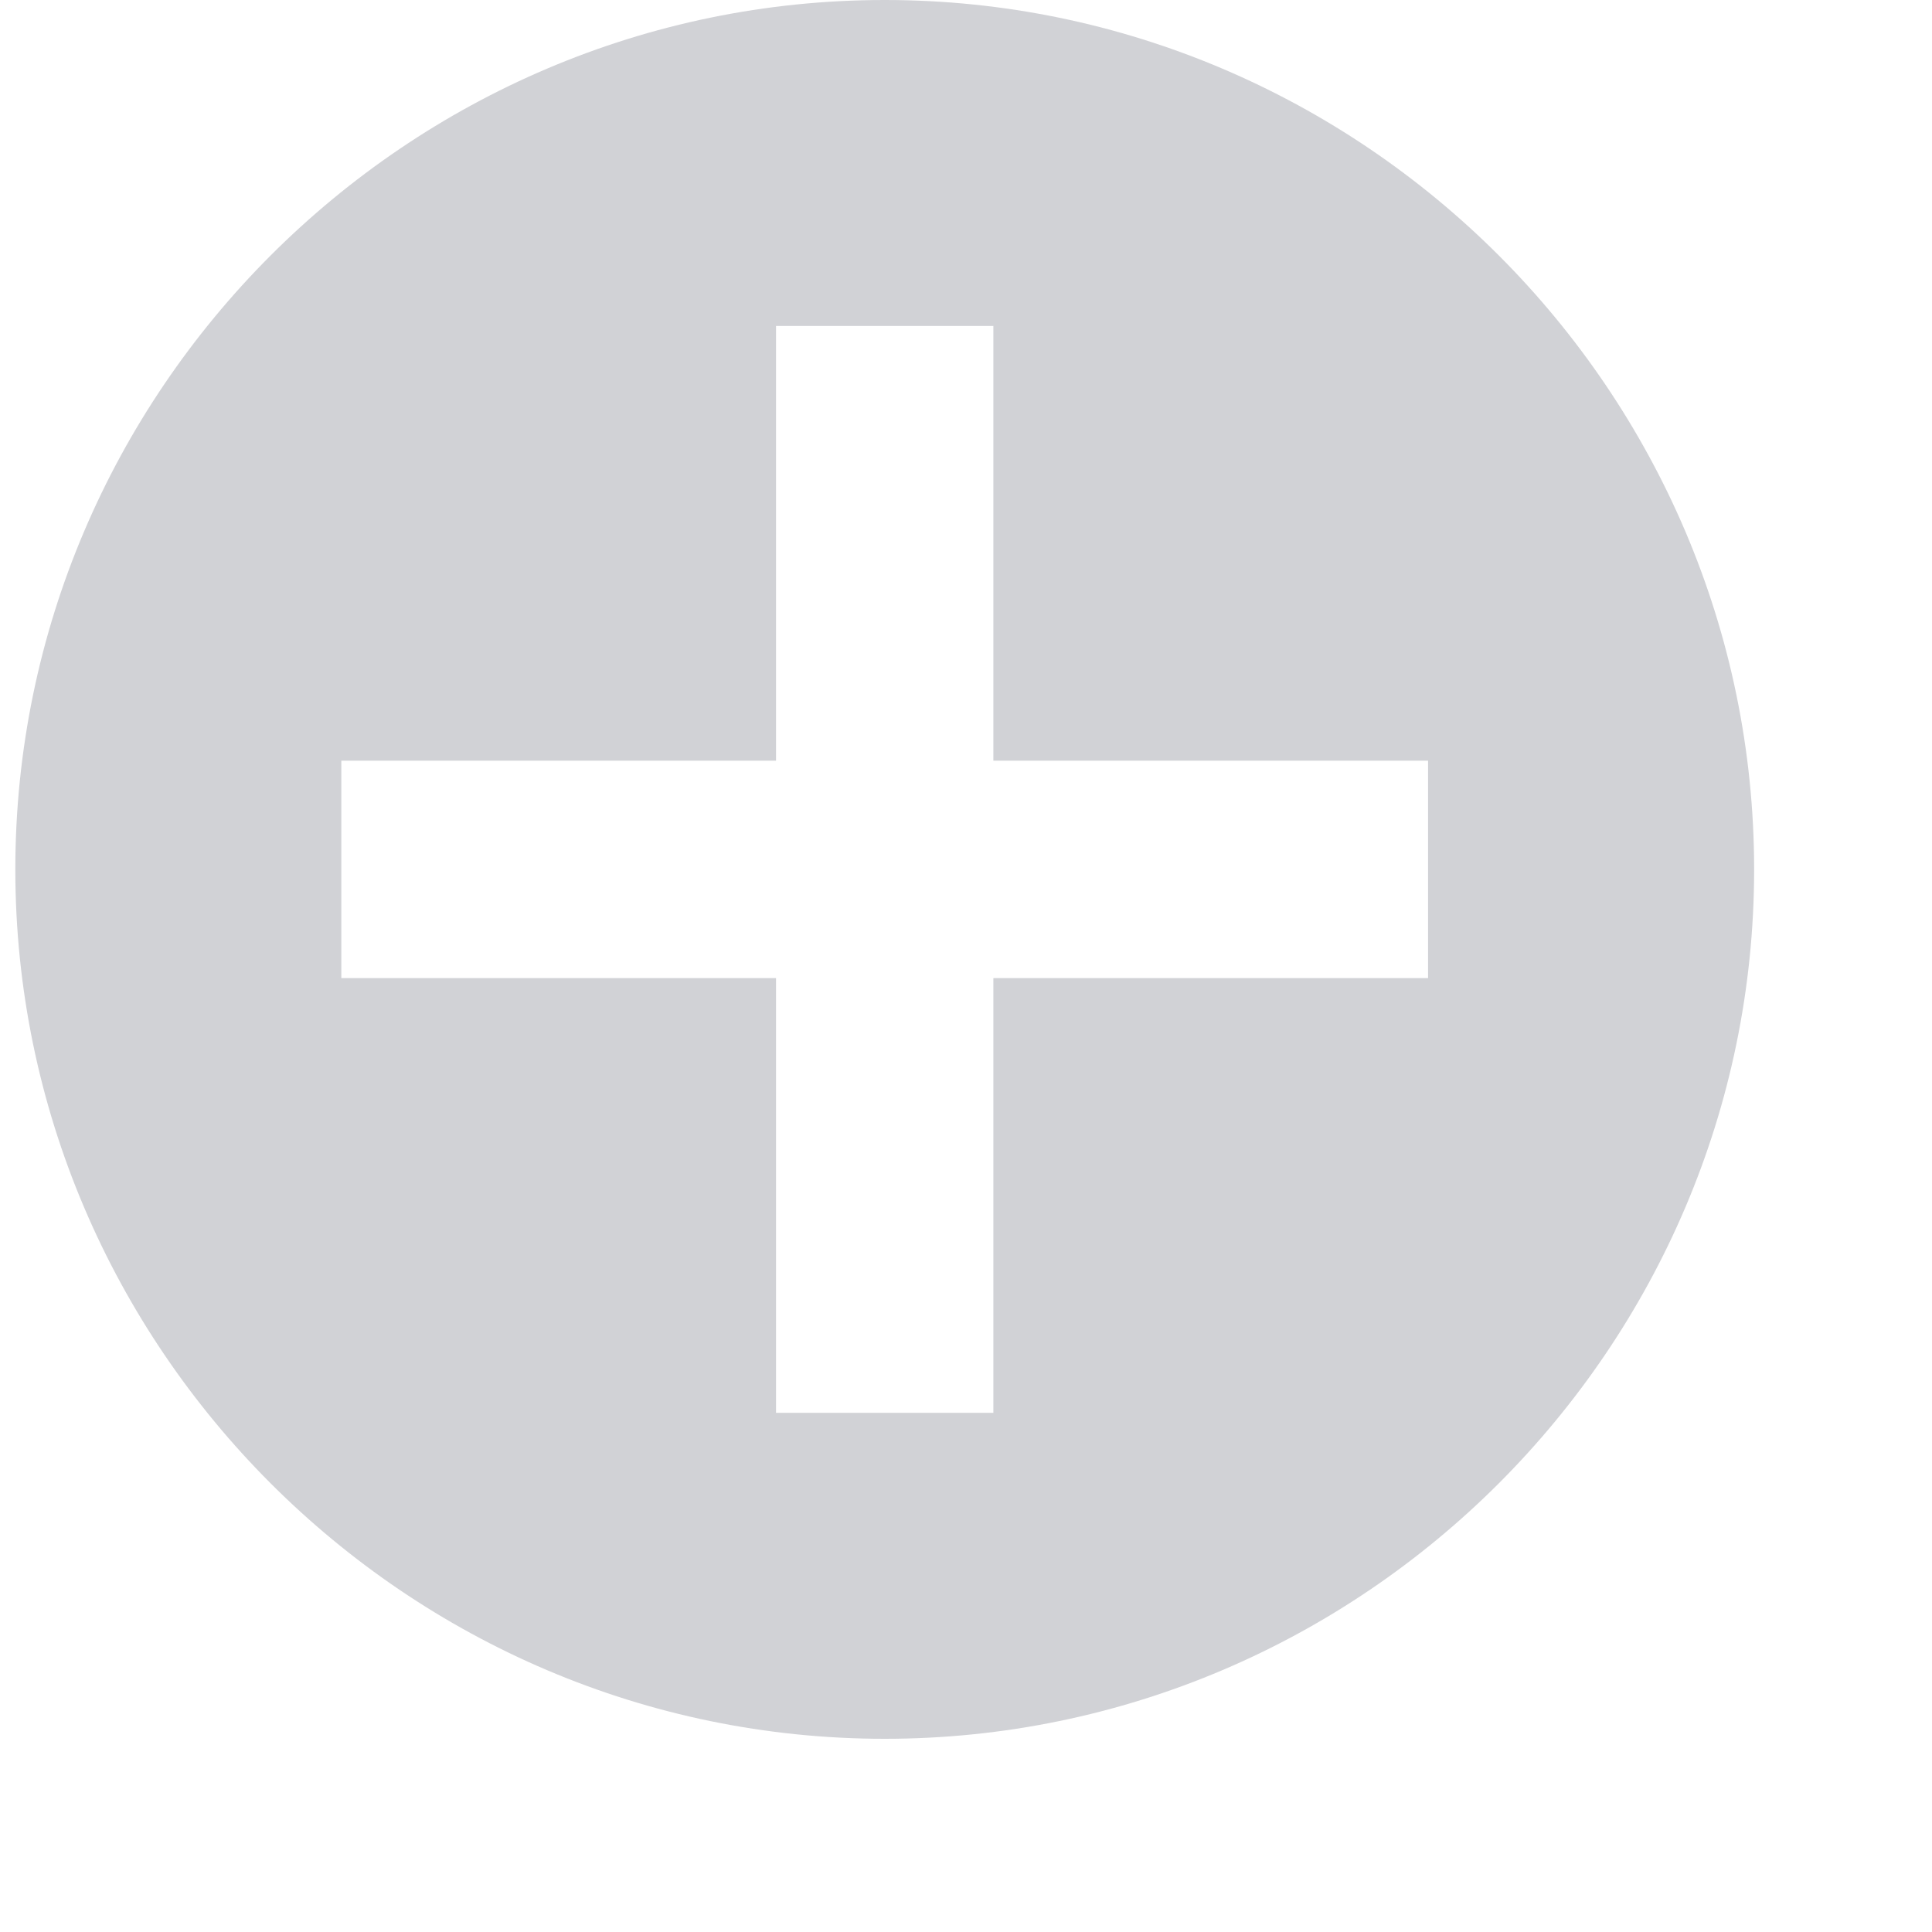 <svg width="30" height="30" viewBox="0 0 30 30" fill="none" xmlns="http://www.w3.org/2000/svg">
<g clip-path="url(#clip0_32_3)">
<path d="M13.738 0C6.313 0 0.238 6.075 0.238 13.5C0.238 20.925 6.313 27 13.738 27C21.163 27 27.238 20.925 27.238 13.5C27.238 6.075 21.163 0 13.738 0ZM22.175 15.188H15.425V21.938H12.05V15.188H5.3V11.812H12.05V5.062H15.425V11.812H22.175V15.188Z" fill="#D1D2D6"/>
</g>
<defs>
<clipPath id="clip0_32_3">
<rect width="29.708" height="29.708" fill="white" transform="translate(0.238)"/>
</clipPath>
</defs>
</svg>
